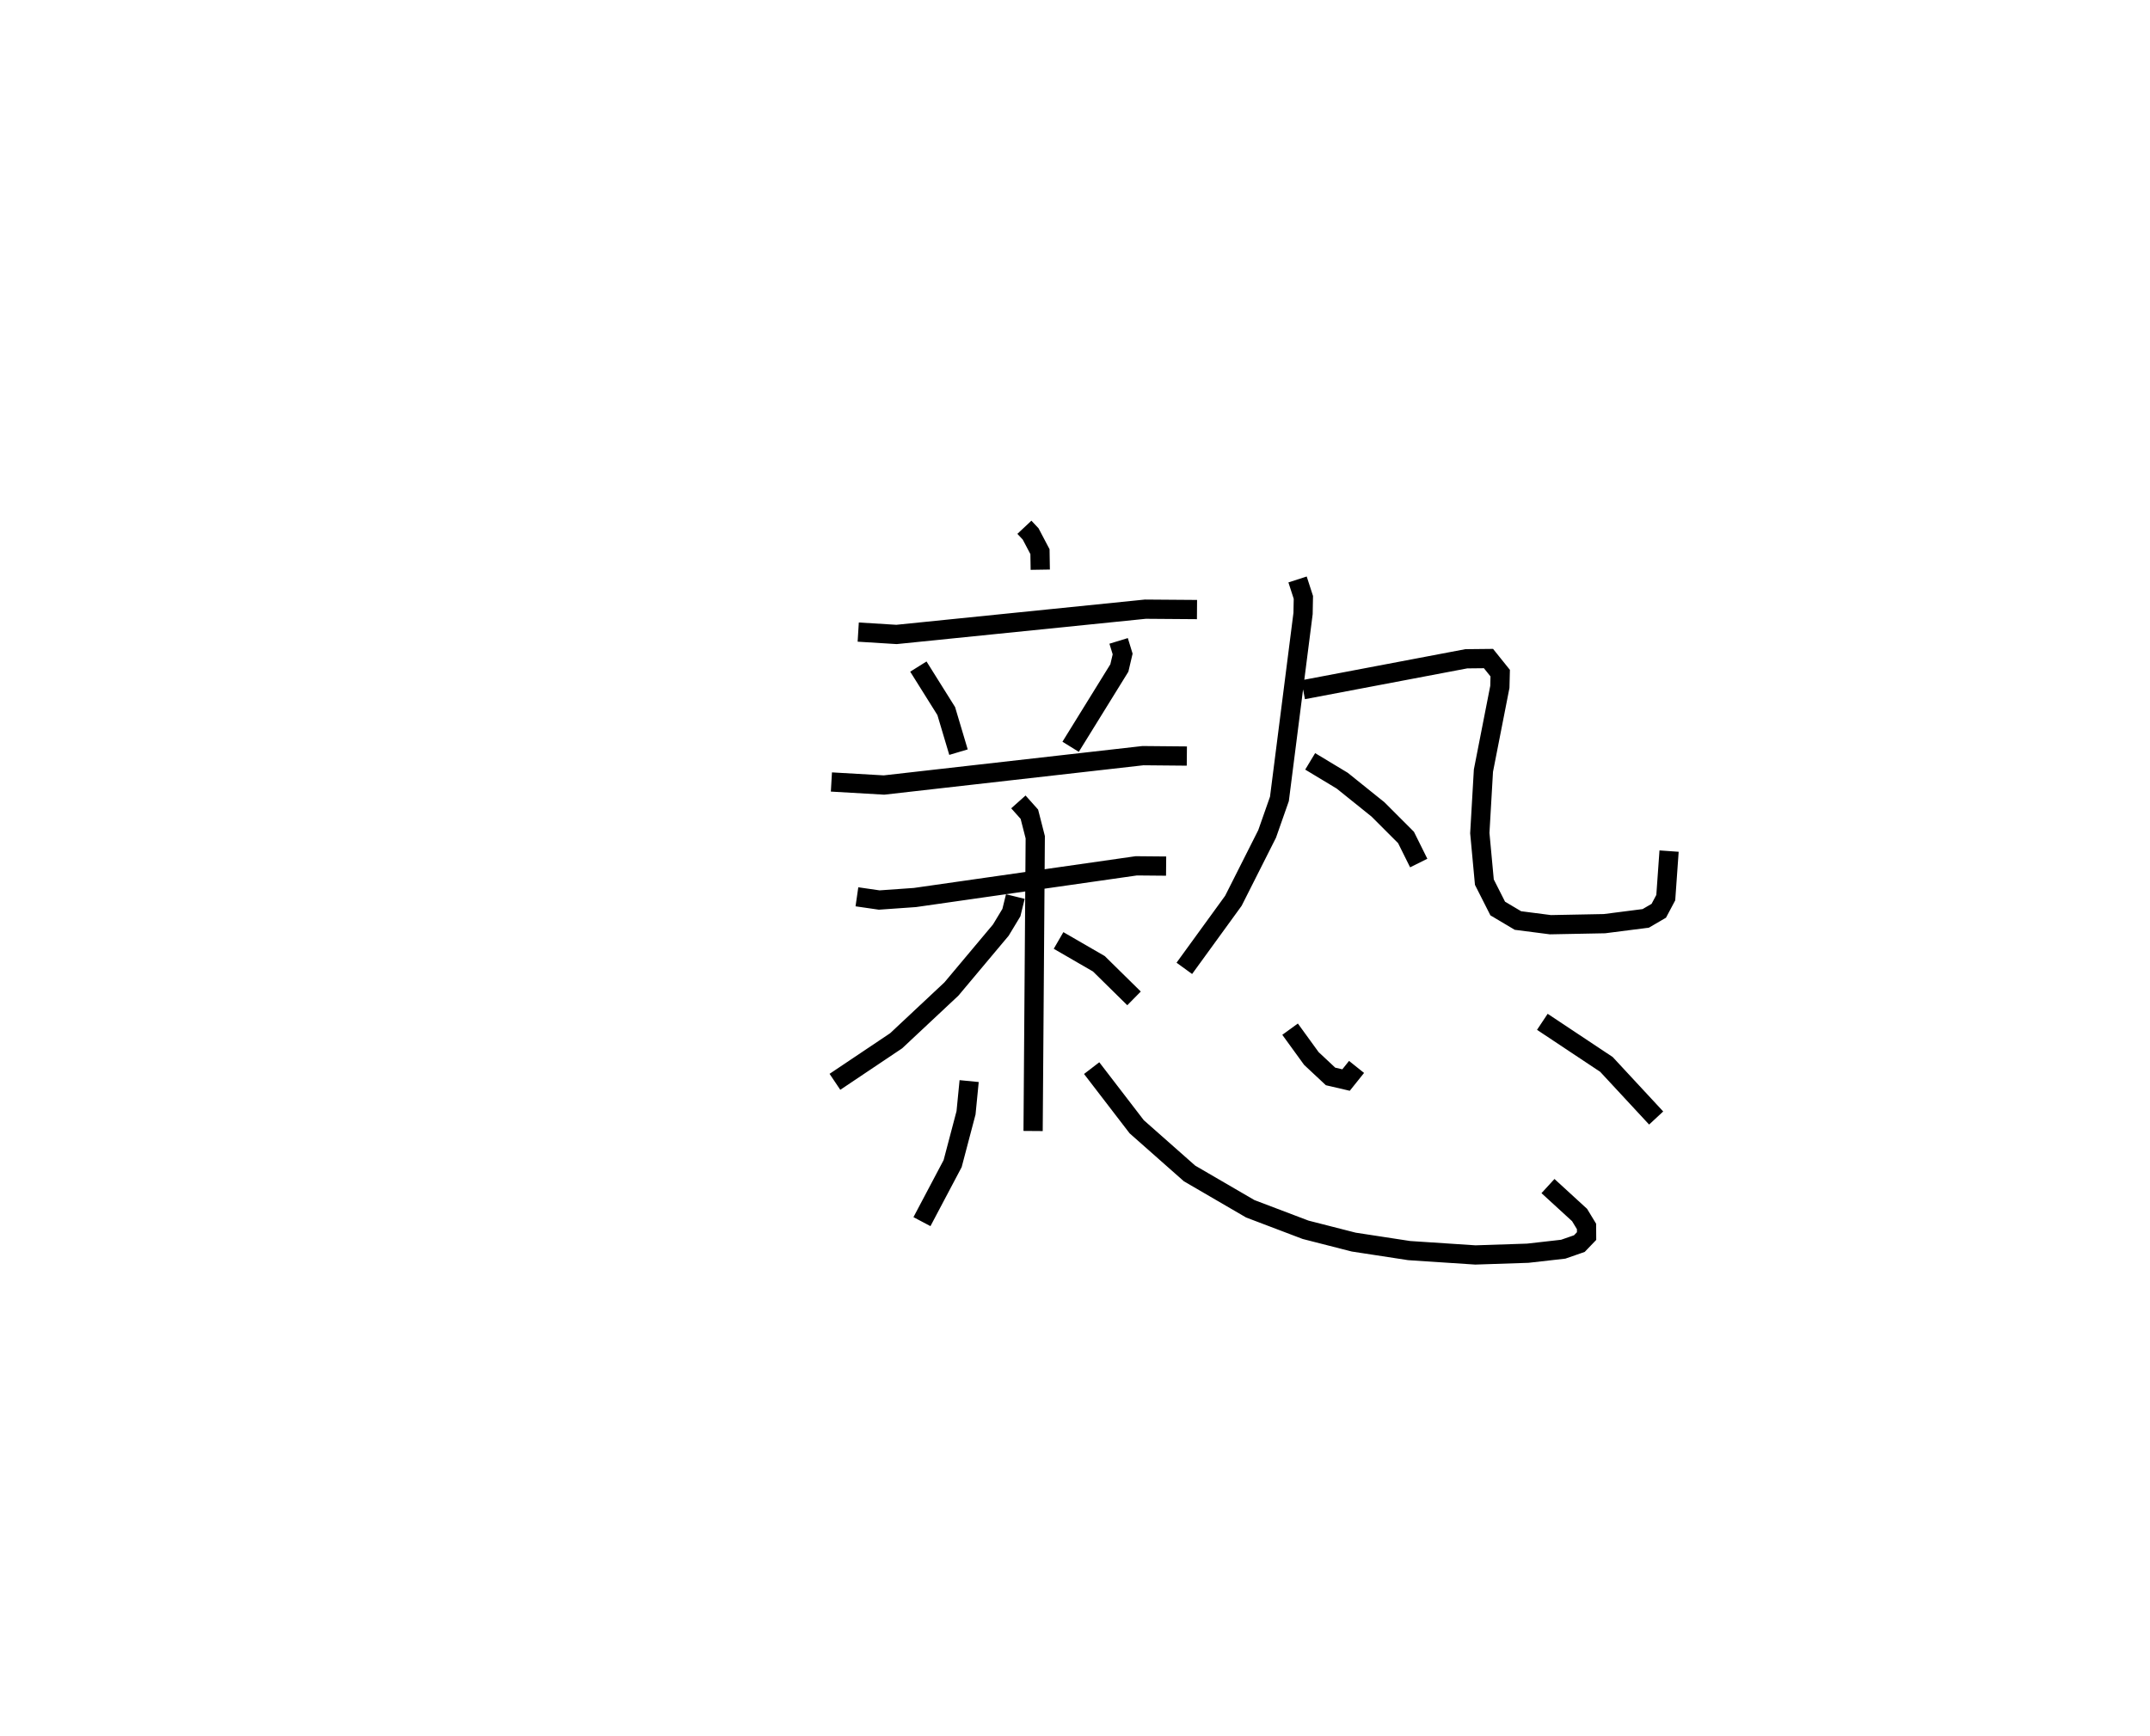 <?xml version="1.0" encoding="utf-8" ?>
<svg baseProfile="full" height="90.245" version="1.1" width="111.753" xmlns="http://www.w3.org/2000/svg" xmlns:ev="http://www.w3.org/2001/xml-events" xmlns:xlink="http://www.w3.org/1999/xlink"><defs /><rect fill="white" height="90.245" width="111.753" x="0" y="0" /><path d="M25,25 m0.0,0.0 m28.246,2.412 l0.325,0.346 0.485,0.922 l0.015,0.937 m-9.462,3.244 l1.991,0.123 12.934,-1.314 l2.684,0.02 m-14.483,2.964 l1.449,2.313 0.637,2.136 m8.323,-5.784 l0.209,0.681 -0.171,0.728 l-2.533,4.096 m-12.434,1.83 l2.734,0.158 13.46,-1.527 l2.281,0.021 m-17.149,7.317 l1.16,0.168 1.856,-0.131 l11.505,-1.647 1.551,0.014 m-7.679,-3.337 l0.571,0.64 0.306,1.197 l-0.112,15.272 m-0.923,-12.189 l-0.206,0.836 -0.549,0.909 l-2.567,3.061 -2.874,2.692 l-3.182,2.134 m11.624,-7.349 l2.095,1.212 1.828,1.799 m8.5,-21.779 l0.302,0.933 -0.016,0.836 l-1.229,9.64 -0.639,1.82 l-1.754,3.477 -2.55,3.512 m6.176,-14.485 l8.48,-1.609 1.154,-0.012 l0.609,0.759 -0.018,0.713 l-0.854,4.355 -0.188,3.247 l0.237,2.551 0.694,1.37 l1.05,0.624 1.69,0.218 l2.809,-0.054 2.146,-0.275 l0.677,-0.395 0.363,-0.683 l0.172,-2.42 m-18.655,-4.665 l1.664,1.003 1.861,1.496 l1.457,1.458 0.66,1.329 m-23.368,11.336 l-0.162,1.649 -0.696,2.641 l-1.595,3.017 m8.821,-7.981 l2.341,3.048 2.747,2.428 l3.156,1.837 2.876,1.092 l2.499,0.639 2.883,0.442 l3.443,0.227 2.722,-0.09 l1.844,-0.209 0.838,-0.291 l0.376,-0.392 -0.003,-0.499 l-0.361,-0.595 -1.643,-1.505 m-13.405,-8.157 l1.107,1.526 0.997,0.932 l0.805,0.187 0.546,-0.682 m9.657,-2.345 l3.332,2.215 2.584,2.786 " fill="none" stroke="black" stroke-width="1" /></svg>